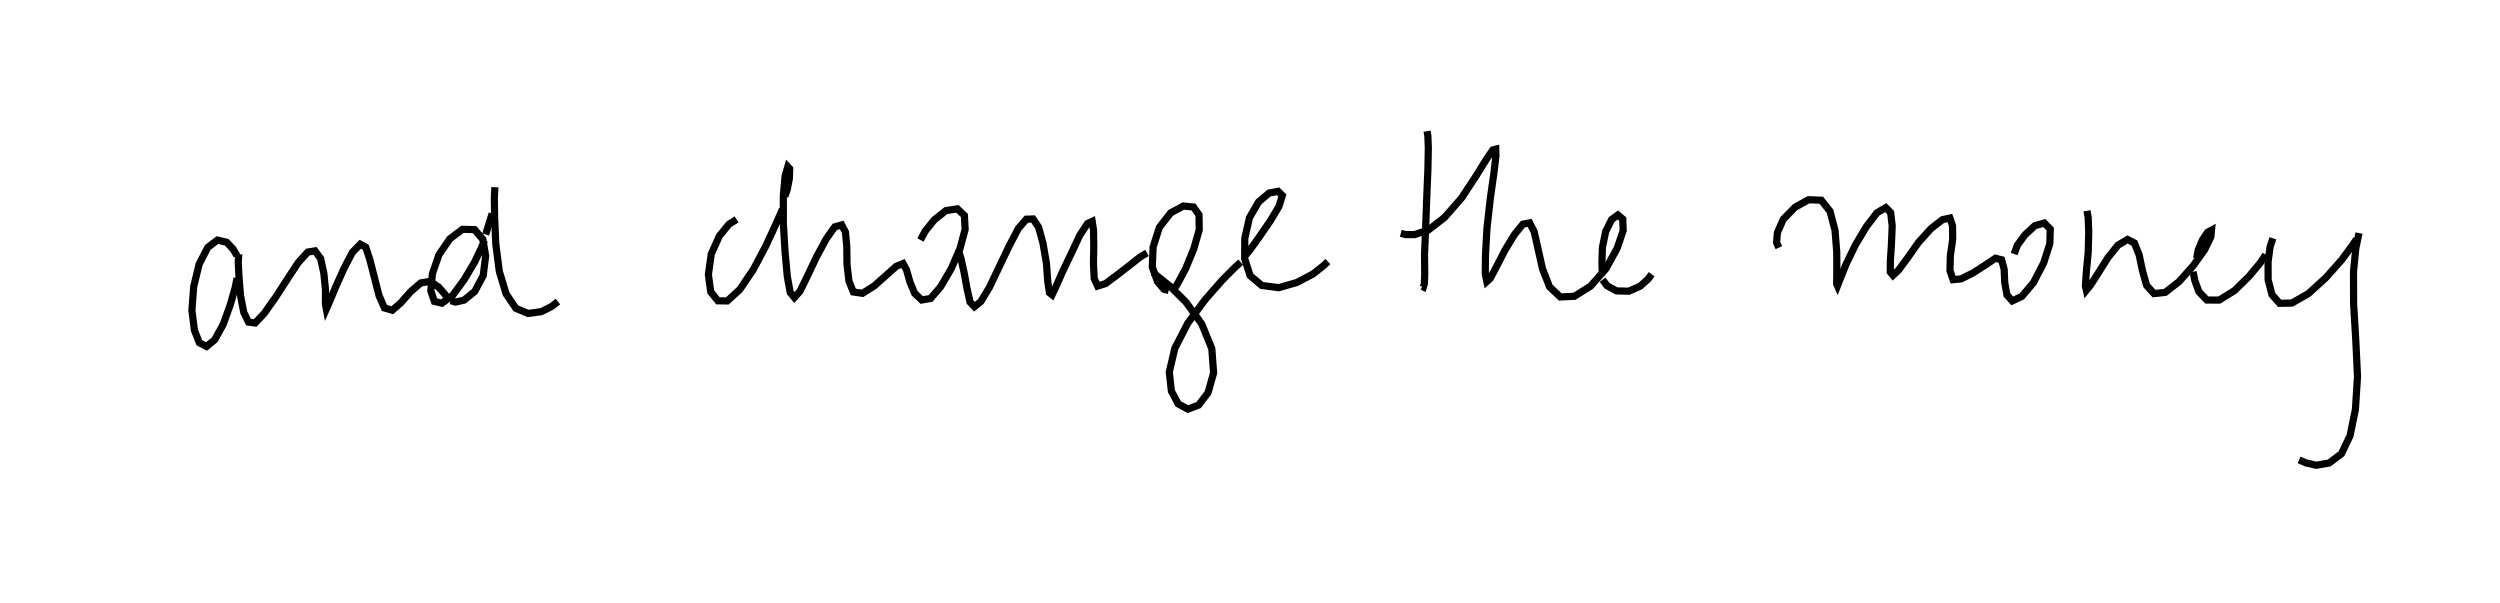 <?xml version="1.0" encoding="utf-8" ?>
<svg baseProfile="tiny" height="84px" version="1.2" width="348px" xmlns="http://www.w3.org/2000/svg" xmlns:ev="http://www.w3.org/2001/xml-events" xmlns:xlink="http://www.w3.org/1999/xlink"><defs /><rect fill="white" height="100%" width="100%" x="0" y="0" /><polyline fill="none" points="20.0,22.0" stroke="black" /><polyline fill="none" points="32.999,38.712 32.709,40.134 32.044,42.453 31.073,45.145 29.891,47.294 28.747,48.226 27.754,47.718 27.064,45.977 26.714,43.216 26.962,39.898 27.716,36.777 28.924,34.437 30.265,33.417 31.562,33.728 32.457,34.684 32.981,35.588" stroke="black" /><polyline fill="none" points="33.234,35.382 33.163,36.462 33.264,38.493 33.478,41.111 33.929,43.474 34.596,44.837 35.515,44.956 36.773,43.638 38.377,41.362 40.039,38.791 41.53,36.534 42.844,35.086 43.846,34.922 44.634,35.999 45.078,38.033 45.313,40.385 45.294,42.309 45.426,43.009 45.837,42.085 46.706,39.994 47.861,37.417 49.058,35.115 50.152,33.997 50.911,34.405 51.474,36.116 52.127,38.669 52.762,41.147 53.515,42.871 54.61,43.182 55.786,42.16 57.145,40.62 58.573,39.38 59.888,39.171 61.051,39.959 61.909,40.943 62.368,41.61" stroke="black" /><polyline fill="none" points="62.738,41.853 63.433,42.05 64.605,41.774 66.086,40.568 67.264,38.357 67.6,35.628 67.216,33.324 66.068,31.966 64.382,31.919 62.63,33.231 61.099,35.465 60.188,38.102 59.971,40.495 60.467,41.956 61.507,42.208 63.02,41.101 64.617,38.927 66.071,36.47 67.011,34.501 67.439,33.462" stroke="black" /><polyline fill="none" points="67.603,32.642 67.908,31.649 68.245,30.565 68.509,29.726" stroke="black" /><polyline fill="none" points="68.888,26.059 68.815,27.531 68.85,30.312 69.017,34.009 69.505,37.774 70.447,40.903 71.812,42.918 73.515,43.635 75.359,43.38 76.794,42.658 77.663,41.984" stroke="black" /><polyline fill="none" points="102.531,30.538 101.472,31.211 100.144,32.837 99.01,35.35 98.607,38.222 98.935,40.631 99.936,41.871 101.24,41.891 102.976,40.303 104.864,37.515 106.595,34.244 107.9,31.43 108.676,29.673 108.919,29.114" stroke="black" /><polyline fill="none" points="109.252,27.347 109.603,26.288 109.889,24.79 109.922,23.485 109.664,23.21 109.288,24.473 109.042,27.221 109.038,31.017 109.278,35.063 109.594,38.498 109.998,40.712 110.573,41.41 111.354,40.551 112.364,38.489 113.65,35.777 115.022,33.237 116.197,31.582 117.154,31.308 117.684,32.299 117.873,34.324 117.902,36.815 118.175,39.151 118.787,40.644 120.051,40.831 121.67,39.819 123.384,38.295 124.775,37.057 125.7,36.683 126.185,37.563 126.656,39.229 127.312,40.82 128.307,41.758 129.546,41.541 130.949,39.898 132.424,37.376 133.64,34.568 134.348,31.917 134.24,29.988 133.272,29.074 131.68,29.313 130.065,30.59 128.796,32.162 128.127,33.406" stroke="black" /><polyline fill="none" points="133.387,34.76 133.765,35.964 134.206,37.961 134.627,40.25 135.031,42.047 135.64,42.692 136.532,41.978 137.725,40.006 139.067,37.189 140.488,34.216 141.731,31.836 142.863,30.512 143.81,30.479 144.579,31.645 145.185,33.859 145.662,36.638 145.845,39.157 146.083,40.749 146.443,41.043 146.937,40.026 147.878,37.879 149.131,35.258 150.304,32.755 151.378,31.12 152.03,30.813 152.219,32.029 152.255,34.228 152.209,36.723 152.312,38.779 152.794,39.824 153.886,39.478 155.507,38.276 157.329,36.859 158.764,35.732 159.667,35.208" stroke="black" /><polyline fill="none" points="162.689,40.434 162.02,40.261 161.133,39.228 160.398,37.186 160.514,34.383 161.382,31.659 162.951,29.638 164.713,28.68 166.139,28.819 166.903,29.91 166.932,31.996 166.163,34.675 165.064,37.338 164.022,39.301 163.38,40.365" stroke="black" /><polyline fill="none" points="160.537,37.987 161.282,38.573 162.893,39.864 165.107,42.08 167.281,45.094 168.684,48.524 168.934,51.912 168.157,54.668 166.835,56.395 165.352,56.956 164.016,56.229 163.057,54.442 162.765,51.791 163.533,48.491 165.351,44.974 167.753,41.712 170.139,38.995 171.841,37.282 172.703,36.494" stroke="black" /><polyline fill="none" points="173.319,35.62 174.035,34.728 175.293,32.98 176.812,30.772 178.027,28.748 178.5,27.212 177.907,26.63 176.657,26.872 175.191,28.115 173.924,30.307 173.279,33.156 173.254,35.992 174.009,38.361 175.639,39.739 177.986,40.048 180.522,39.321 182.763,38.143 184.199,37.016 184.844,36.407" stroke="black" /><polyline fill="none" points="197.977,39.863 198.134,39.942 198.271,39.503 198.324,38.121 198.293,35.403 198.453,31.673 198.606,27.438 198.766,23.518 198.823,20.579 198.758,18.926 198.653,18.262" stroke="black" /><polyline fill="none" points="194.986,32.484 195.655,32.657 196.907,32.655 198.792,32.044 201.085,30.269 203.447,27.566 205.377,24.637 206.883,22.215 207.799,20.867 208.21,20.765 208.232,21.725 207.95,24.096 207.441,27.696 206.987,31.773 206.777,35.506 206.75,38.126 206.969,39.188 207.436,38.767 208.308,37.131 209.492,34.818 210.835,32.621 211.987,31.208 212.924,31.023 213.558,32.261 214.083,34.594 214.715,37.414 215.694,39.921 217.186,41.334 219.142,41.25 221.407,39.83 223.545,37.407 225.102,34.577 225.947,32.095 225.885,30.492 225.204,29.927 224.333,30.564 223.513,32.222 223.056,34.439 222.991,36.429 223.022,37.731" stroke="black" /><polyline fill="none" points="223.072,38.942 223.706,39.775 225.003,40.492 226.727,40.536 228.327,39.829 229.405,38.85 229.907,38.174" stroke="black" /><polyline fill="none" points="247.616,34.475 247.293,33.761 247.421,32.361 248.23,30.527 249.871,28.843 251.754,27.802 253.517,27.869 254.74,29.412 255.436,32.063 255.677,35.11 255.685,37.868 255.662,39.527 255.779,39.785 256.139,38.864 256.96,36.814 258.271,34.1 259.818,31.524 261.281,29.611 262.501,28.902 263.177,29.594 263.394,31.44 263.293,33.888 263.14,36.289 263.124,37.859 263.507,38.328 264.296,37.583 265.555,35.873 267.078,33.715 268.818,31.797 270.399,30.573 271.423,30.357 271.793,31.422 271.813,33.356 271.485,35.604 271.437,37.669 271.87,38.932 272.964,38.826 274.609,38.015 276.397,36.866 277.769,35.945 278.618,36.158 278.979,37.489 279.054,39.306 279.366,41.058 280.101,41.885 281.429,41.271 283.043,39.361 284.478,36.602 285.335,33.917 285.399,31.901 284.574,31.042 283.256,31.415 281.88,32.69 280.807,34.149 280.377,35.365" stroke="black" /><polyline fill="none" points="290.515,29.342 290.676,30.306 290.75,32.301 290.682,35.063 290.424,37.812 290.283,39.807 290.421,40.406 291.032,39.647 292.115,37.947 293.416,35.88 294.812,34.135 296.154,33.33 297.108,33.827 297.767,35.469 298.235,37.691 298.805,39.731 299.838,40.868 301.409,40.694 303.303,39.222 305.254,37.038 306.872,34.786 307.747,32.986 307.839,32.031 307.313,32.317 306.572,33.413 305.988,34.804 305.769,35.956" stroke="black" /><polyline fill="none" points="305.278,37.821 305.519,39.046 306.084,40.605 307.194,41.763 308.915,41.769 311.047,40.447 313.097,38.434 314.615,36.606 315.378,35.457" stroke="black" /><polyline fill="none" points="316.387,33.168 315.994,34.369 315.718,36.436 315.721,38.928 316.257,41.02 317.319,42.219 319.025,42.188 321.309,40.882 323.776,38.64 325.939,36.203 327.362,34.279 328.011,33.315" stroke="black" /><polyline fill="none" points="320.033,64.013 320.983,64.435 322.433,64.762 324.223,64.448 325.926,63.165 327.124,60.661 327.871,57.021 328.166,52.422 327.926,47.364 327.62,42.259 327.608,37.819 327.934,34.522 328.374,32.445" stroke="black" /></svg>